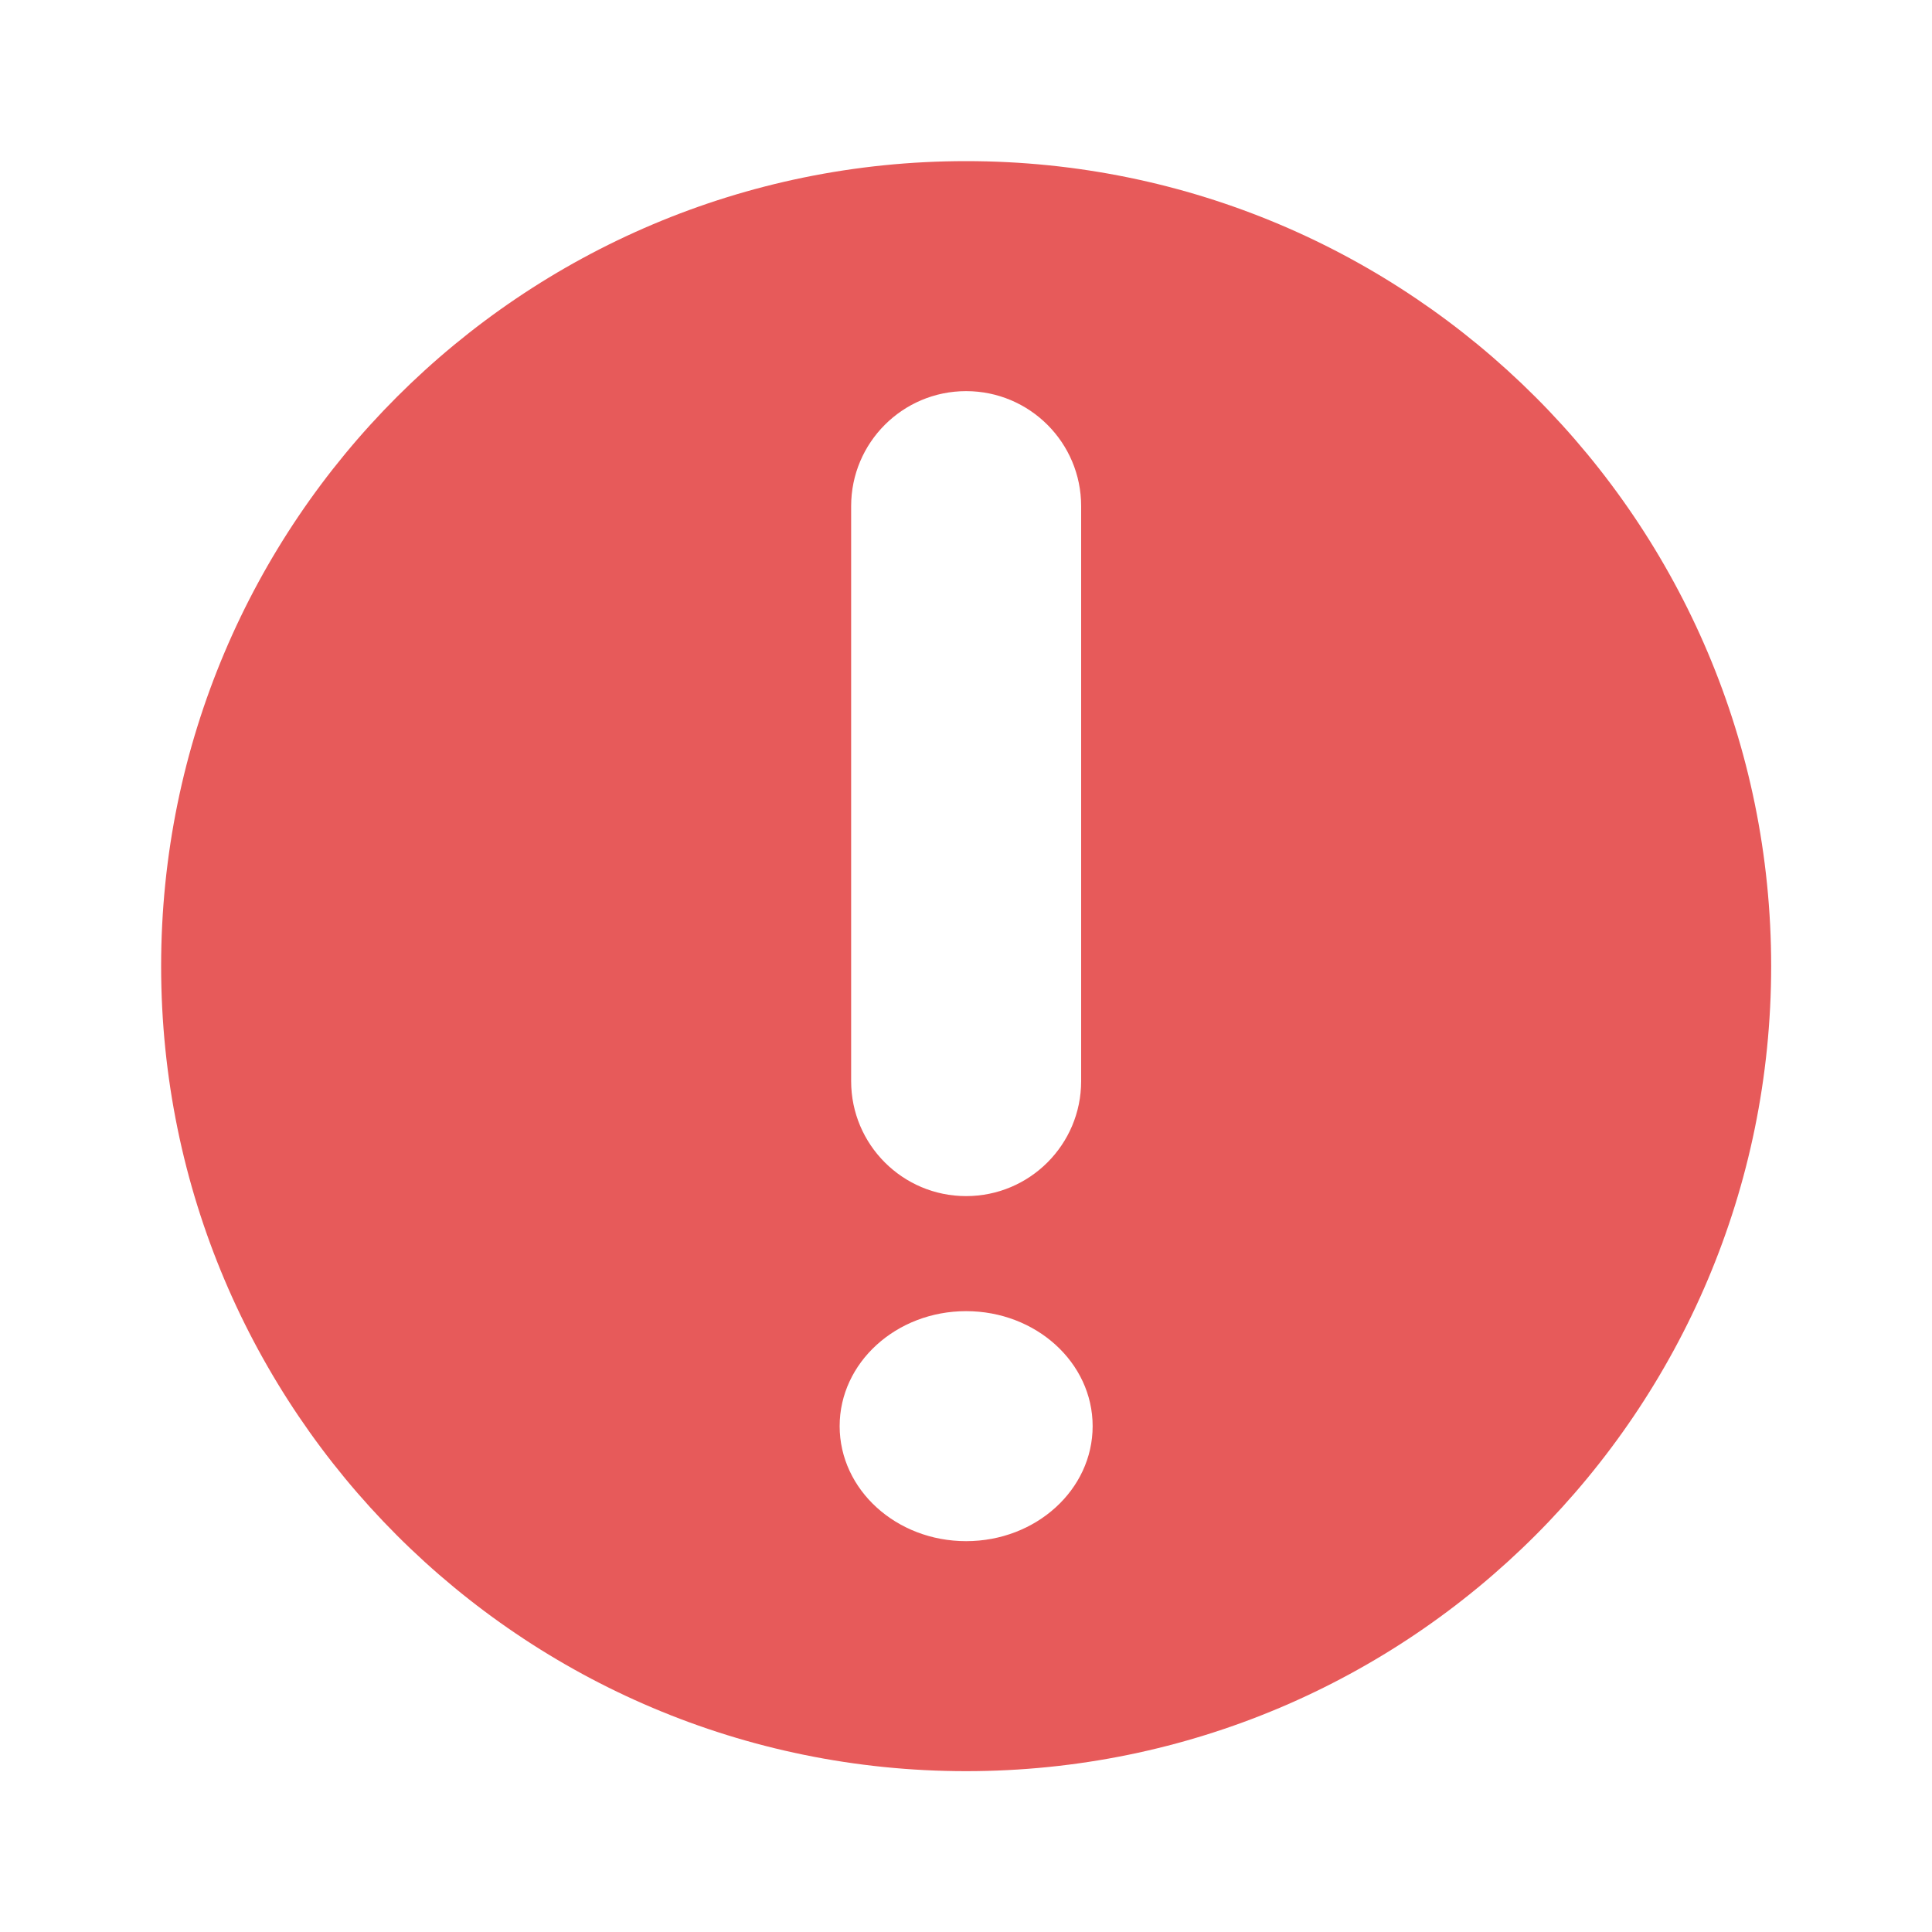 <svg width="20" height="20" viewBox="0 0 20 20" fill="none" xmlns="http://www.w3.org/2000/svg">
<path fill-rule="evenodd" clip-rule="evenodd" d="M10.001 18.335C14.604 18.335 18.335 14.604 18.335 10.001C18.335 5.399 14.604 1.668 10.001 1.668C5.399 1.668 1.668 5.399 1.668 10.001C1.668 14.604 5.399 18.335 10.001 18.335ZM10.001 4.049C10.659 4.049 11.192 4.582 11.192 5.239V11.192C11.192 11.849 10.659 12.382 10.001 12.382C9.344 12.382 8.811 11.849 8.811 11.192V5.239C8.811 4.582 9.344 4.049 10.001 4.049ZM10.001 15.954C10.725 15.954 11.311 15.421 11.311 14.763C11.311 14.106 10.725 13.573 10.001 13.573C9.278 13.573 8.692 14.106 8.692 14.763C8.692 15.421 9.278 15.954 10.001 15.954Z" fill="#E75A5A"/>
</svg>
